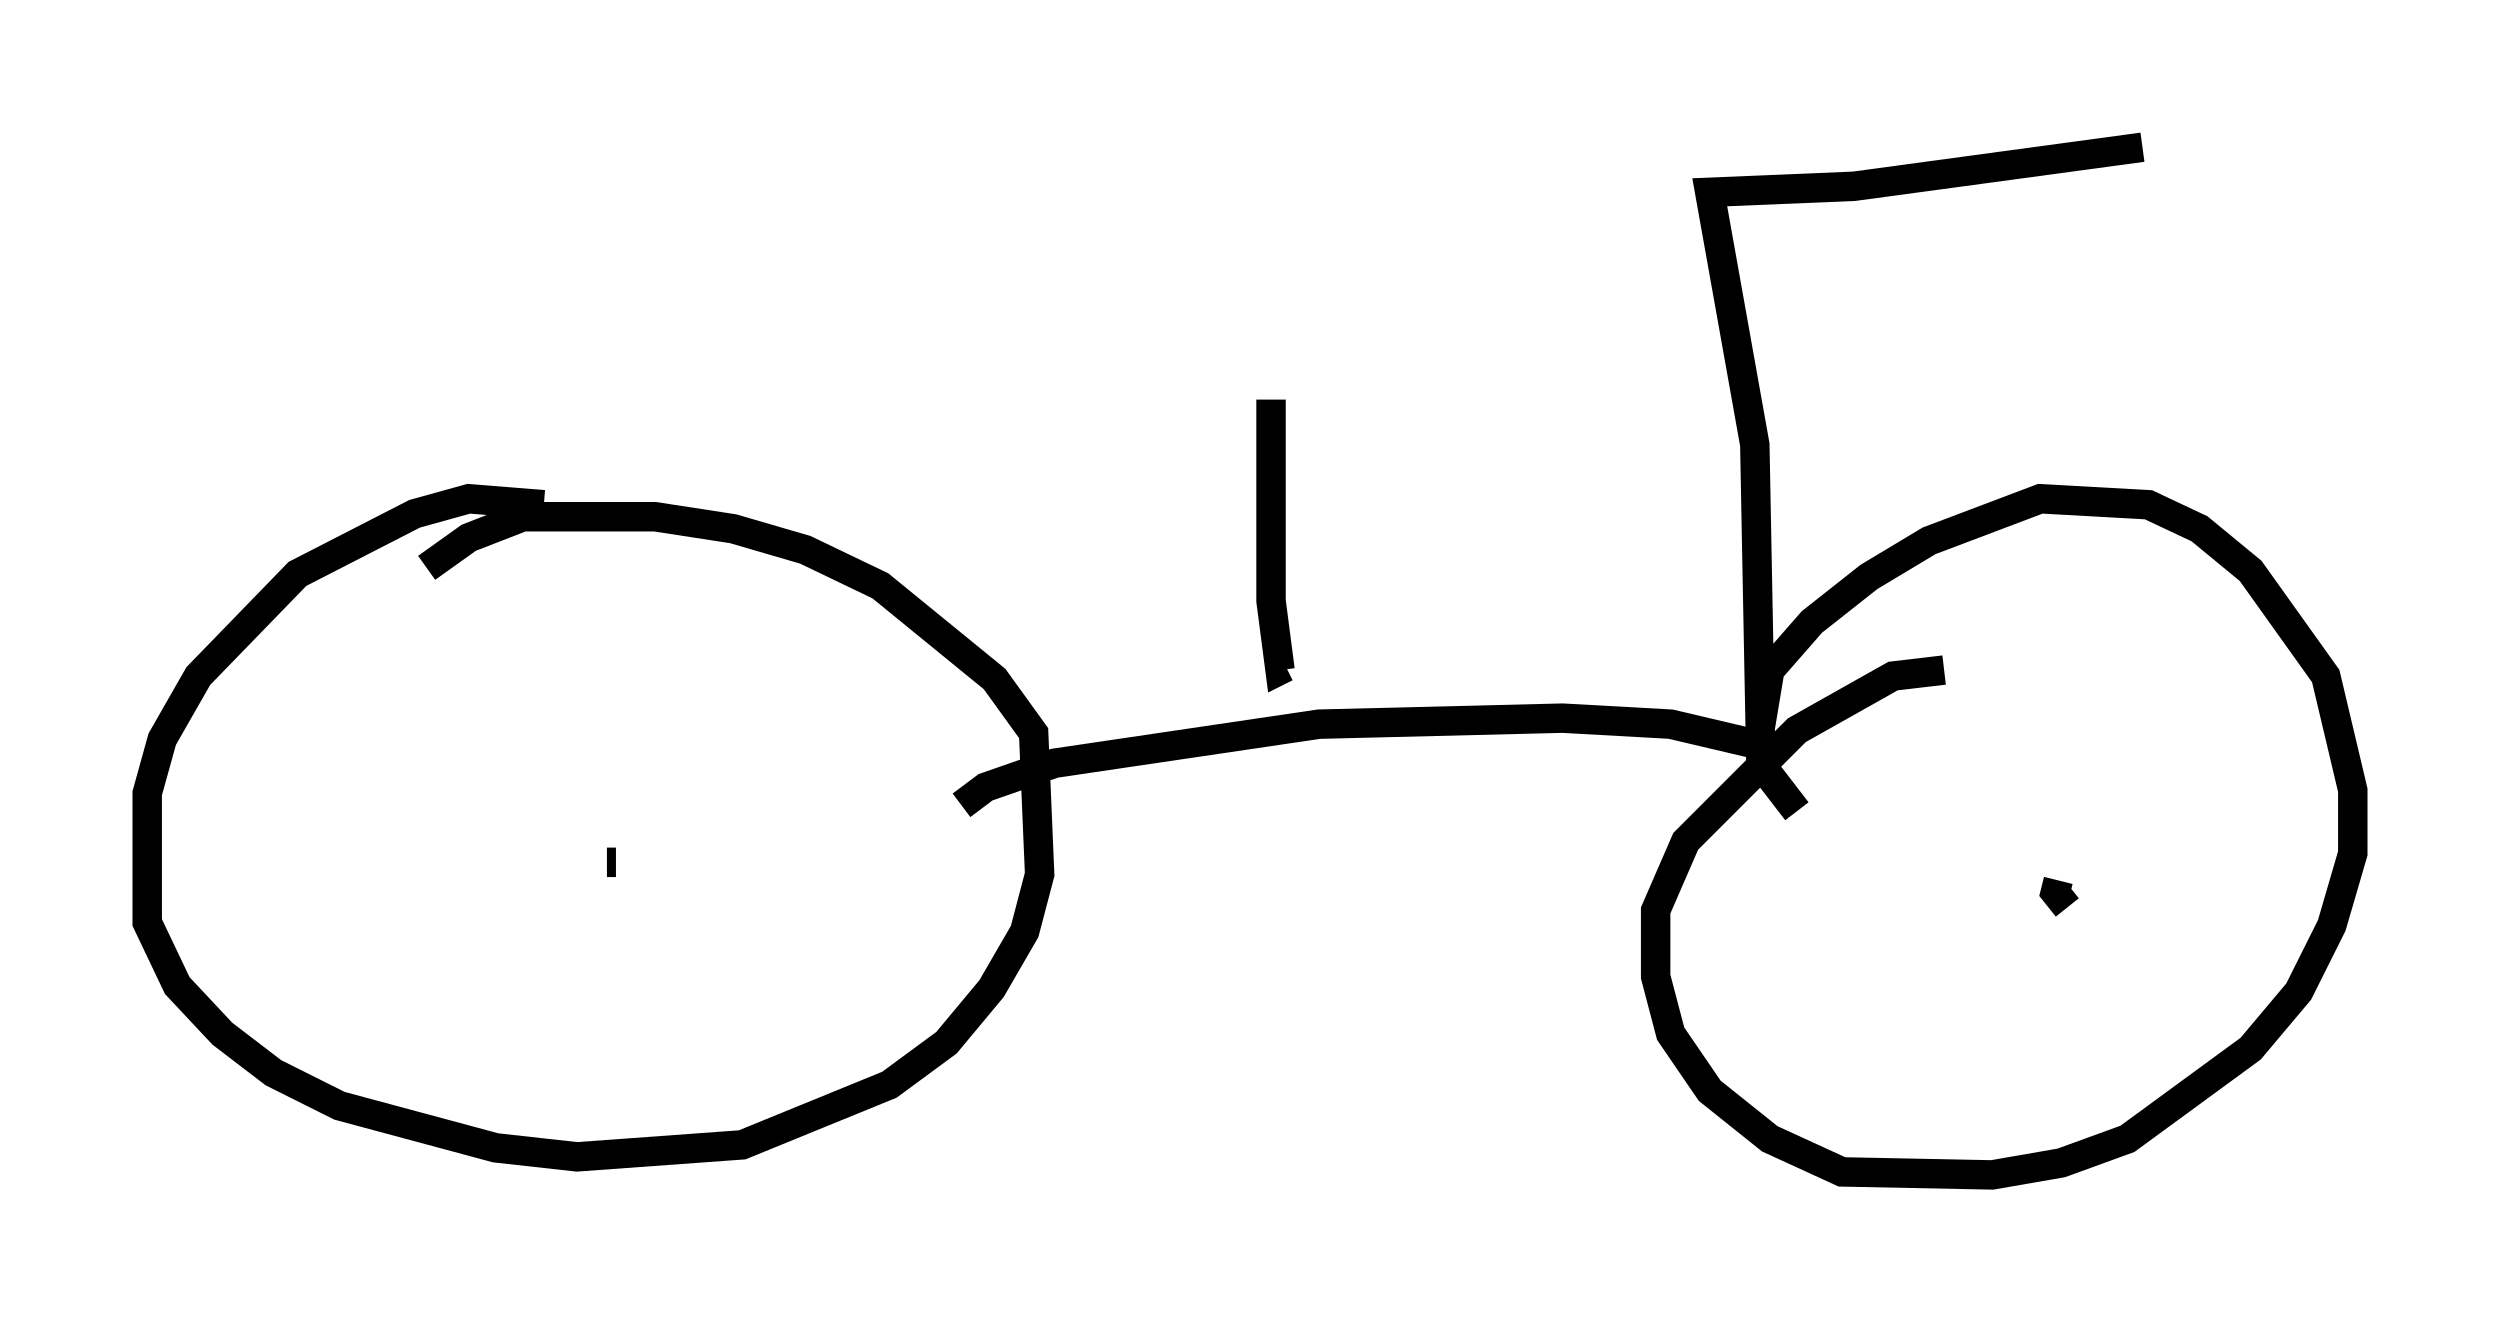 <?xml version="1.0" encoding="utf-8" ?>
<svg baseProfile="full" height="44.913" version="1.1" width="84.93" xmlns="http://www.w3.org/2000/svg" xmlns:ev="http://www.w3.org/2001/xml-events" xmlns:xlink="http://www.w3.org/1999/xlink"><defs /><rect fill="white" height="44.913" width="84.93" x="0" y="0" /><path d="M20.211, 18.169 m-1.735, -1.021 l-2.552, -0.204 -1.838, 0.51 l-3.981, 2.042 -3.369, 3.471 l-1.225, 2.144 -0.51, 1.838 l0.0, 4.39 1.021, 2.144 l1.531, 1.633 1.735, 1.327 l2.246, 1.123 5.308, 1.429 l2.756, 0.306 5.615, -0.408 l5.002, -2.042 1.94, -1.429 l1.531, -1.838 1.123, -1.94 l0.51, -1.94 -0.204, -4.798 l-1.327, -1.838 -3.879, -3.165 l-2.552, -1.225 -2.45, -0.715 l-2.654, -0.408 -4.492, 0.0 l-1.838, 0.715 -1.429, 1.021 m6.125, 10.004 l0.306, 0.0 m40.119, -1.735 l-1.021, -1.327 -0.306, -1.021 l0.408, -2.45 1.429, -1.633 l1.94, -1.531 2.042, -1.225 l3.777, -1.429 3.675, 0.204 l1.735, 0.817 1.735, 1.429 l2.552, 3.573 0.919, 3.879 l0.0, 2.144 -0.715, 2.45 l-1.123, 2.246 -1.633, 1.94 l-4.185, 3.063 -2.246, 0.817 l-2.348, 0.408 -5.104, -0.102 l-2.45, -1.123 -2.042, -1.633 l-1.327, -1.94 -0.51, -1.94 l0.0, -2.246 1.021, -2.348 l3.777, -3.777 3.267, -1.838 l1.735, -0.204 m4.185, 8.065 l-0.408, -0.51 0.102, -0.408 m-37.261, -2.552 l0.817, -0.613 2.348, -0.817 l8.983, -1.327 8.269, -0.204 l3.675, 0.204 3.471, 0.817 m-0.408, 0.408 l-0.204, -10.719 -1.531, -8.575 l4.9, -0.204 9.8, -1.327 m-29.604, 8.575 l0.0, 6.84 0.306, 2.348 l0.204, -0.102 " fill="none" stroke="black" stroke-width="1" /></svg>